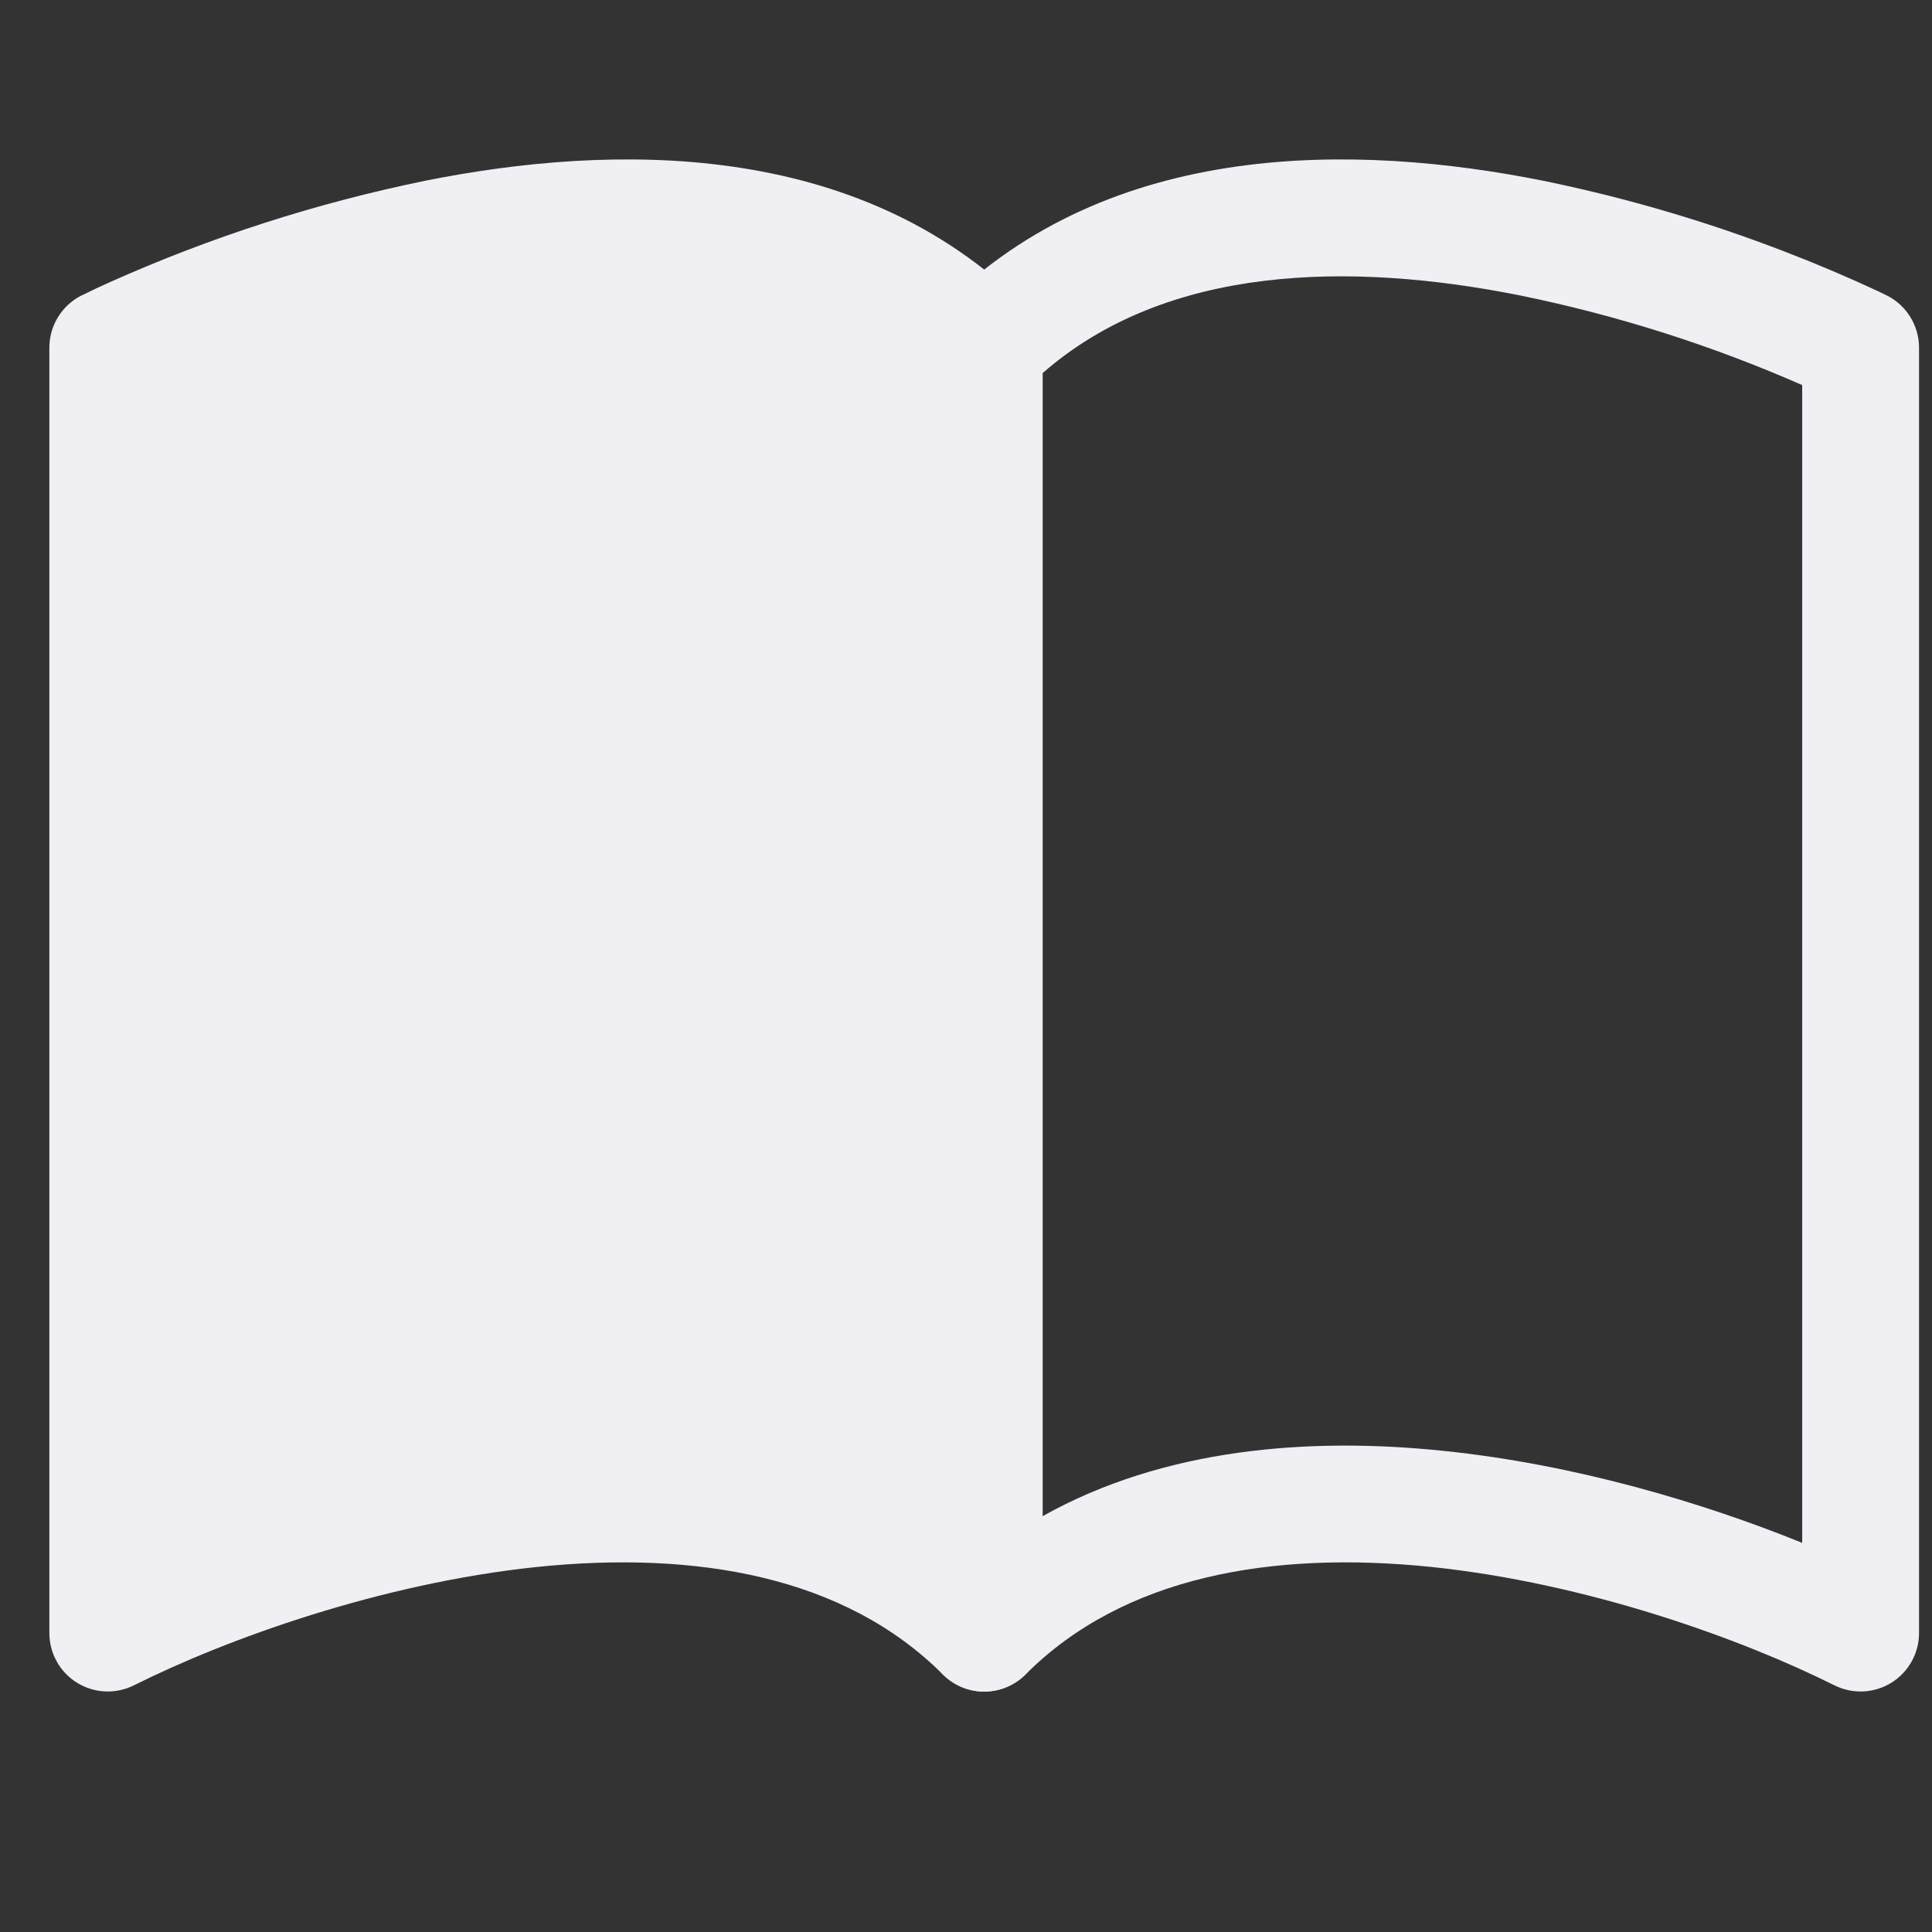<svg width="31" height="31" viewBox="0 0 31 31" fill="none" xmlns="http://www.w3.org/2000/svg">
<rect x="0" y="0" width="31" height="31" fill="#333333" stroke="none"/>
<g clip-path="url(#clip0)">
<path fill-rule="evenodd" clip-rule="evenodd" d="M24.765 2.901C21.769 2.301 17.824 2.222 15.128 4.915C15.041 5.002 14.972 5.106 14.925 5.219C14.878 5.333 14.854 5.455 14.854 5.579V26.203C14.854 26.389 14.909 26.571 15.012 26.725C15.115 26.88 15.261 27 15.433 27.071C15.604 27.142 15.793 27.161 15.975 27.125C16.157 27.088 16.324 26.999 16.456 26.867C18.036 25.285 20.421 24.882 22.962 25.142C25.482 25.405 27.949 26.299 29.434 27.042C29.577 27.113 29.736 27.147 29.896 27.14C30.055 27.133 30.211 27.085 30.347 27.001C30.483 26.917 30.595 26.8 30.673 26.66C30.751 26.521 30.792 26.363 30.792 26.203V5.579C30.792 5.405 30.743 5.234 30.652 5.086C30.561 4.938 30.43 4.818 30.274 4.74L29.854 5.579L30.274 4.74L30.27 4.739L30.263 4.735L30.239 4.724L30.151 4.68C29.659 4.451 29.159 4.238 28.652 4.043C27.391 3.555 26.091 3.173 24.765 2.901ZM28.917 6.179V24.756C27.331 24.113 25.272 23.496 23.153 23.279C21.01 23.057 18.677 23.235 16.729 24.328V5.987C18.722 4.245 21.662 4.195 24.398 4.742C25.951 5.06 27.465 5.541 28.917 6.179Z" fill="#EFEFF4"/>
<path fill-rule="evenodd" clip-rule="evenodd" d="M6.818 2.901C9.816 2.301 13.759 2.222 16.456 4.915C16.543 5.002 16.611 5.106 16.658 5.219C16.705 5.333 16.73 5.455 16.729 5.579V26.203C16.73 26.389 16.675 26.571 16.572 26.725C16.469 26.88 16.322 27 16.151 27.071C15.979 27.142 15.79 27.161 15.608 27.125C15.426 27.088 15.259 26.999 15.128 26.867C13.547 25.285 11.162 24.882 8.622 25.142C6.102 25.405 3.634 26.299 2.149 27.042C2.006 27.113 1.847 27.147 1.688 27.14C1.528 27.133 1.373 27.085 1.237 27.001C1.101 26.917 0.988 26.8 0.911 26.66C0.833 26.521 0.792 26.363 0.792 26.203L0.792 5.579C0.792 5.405 0.84 5.234 0.932 5.086C1.023 4.938 1.154 4.818 1.309 4.74L1.729 5.579L1.309 4.74L1.313 4.739L1.321 4.735L1.345 4.724C1.481 4.656 1.618 4.591 1.757 4.53C3.38 3.804 5.078 3.257 6.82 2.901H6.818Z" fill="#EFEFF4"/>
</g>
<defs>
<clipPath id="clip0">
<rect width="30" height="30" fill="white" transform="translate(0.792 0.891)"/>
</clipPath>
</defs>
</svg>
